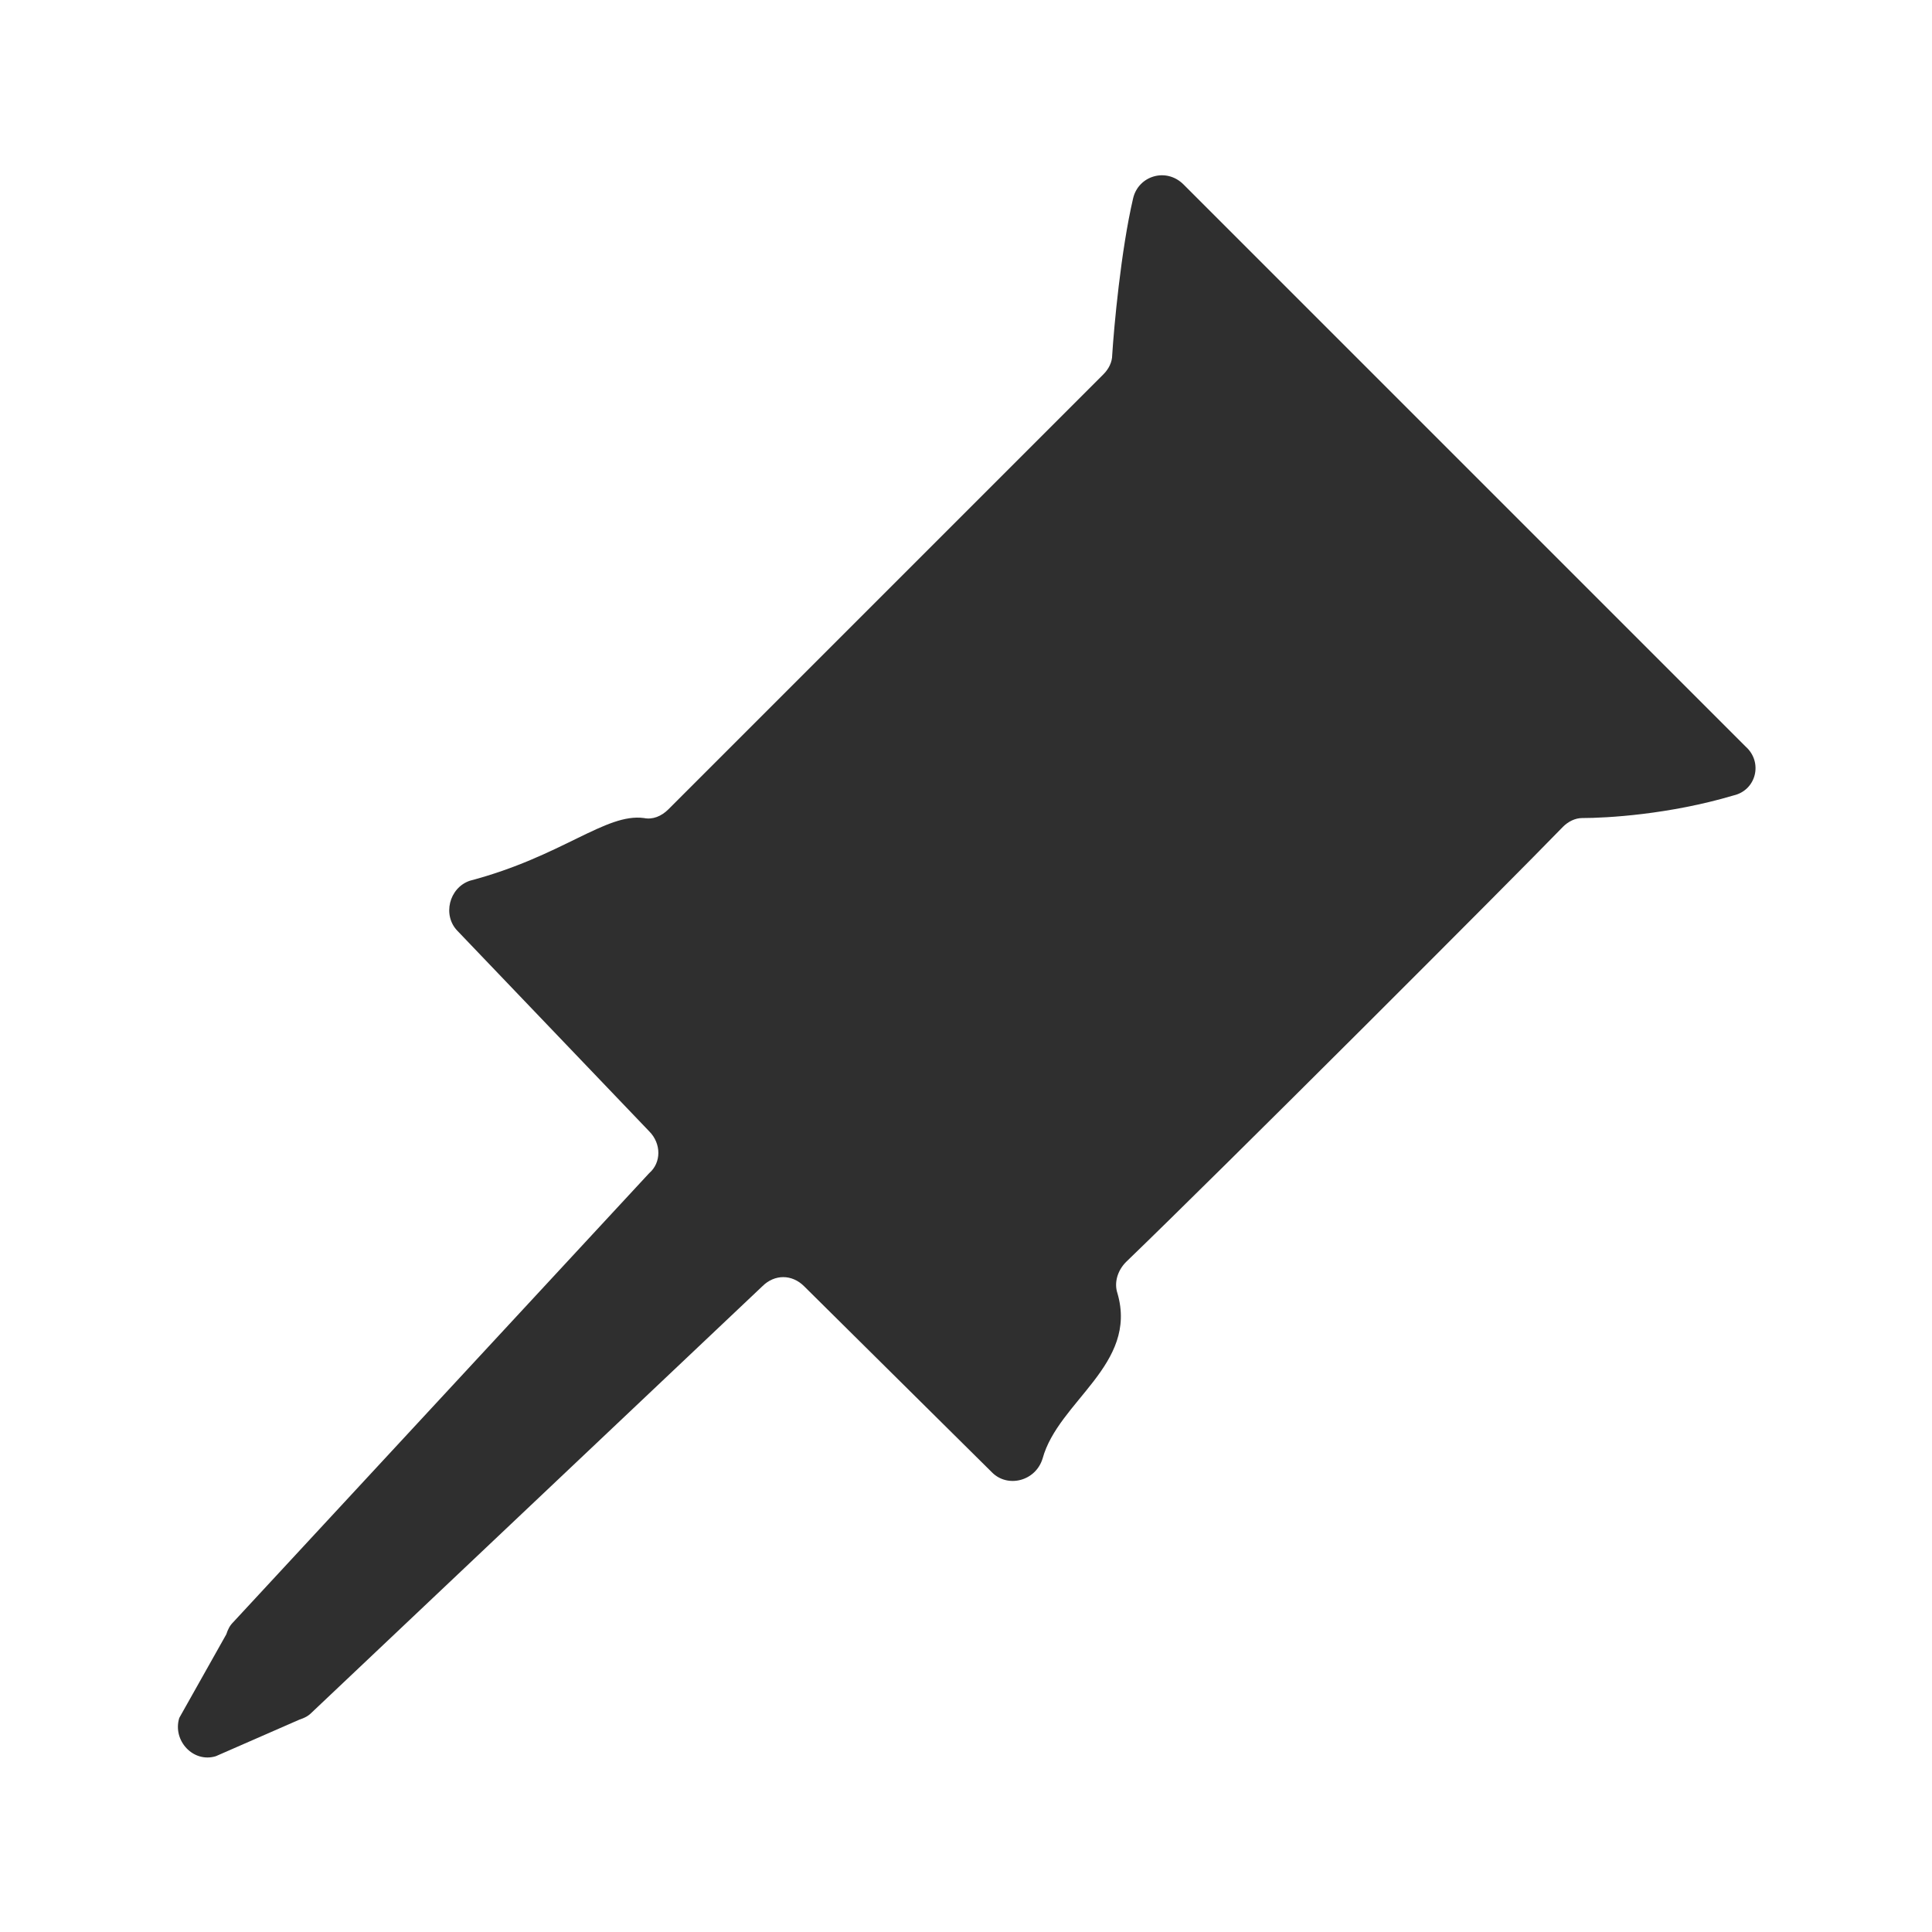 <?xml version="1.0" encoding="utf-8"?>
<!-- Generator: Adobe Illustrator 26.0.3, SVG Export Plug-In . SVG Version: 6.00 Build 0)  -->
<svg version="1.2" baseProfile="tiny" id="Layer_1" xmlns="http://www.w3.org/2000/svg" xmlns:xlink="http://www.w3.org/1999/xlink"
	 x="0px" y="0px" viewBox="0 0 111 111" overflow="visible" xml:space="preserve">
<path fill="#2F2F2F" d="M26.3,53.5l11,11.5c0.7,0.7,0.7,1.8,0,2.4L13.4,93.2c-0.2,0.2-0.3,0.4-0.4,0.7l-2.7,4.8
	c-0.4,1.3,0.8,2.6,2.1,2.2l4.8-2.1c0.3-0.1,0.5-0.2,0.7-0.4l25.9-24.5c0.7-0.7,1.7-0.7,2.4,0L57,84.6c0.9,0.9,2.5,0.5,2.9-0.8
	c0.9-3.3,5.5-5.4,4.3-9.5c-0.2-0.6,0-1.3,0.5-1.8c5.5-5.3,22.1-21.9,25.1-25c0.3-0.3,0.7-0.5,1.1-0.5c1.4,0,5-0.2,8.7-1.3
	c1.3-0.3,1.7-1.9,0.7-2.8L68,10.6c-1-1-2.6-0.5-2.9,0.8c-0.7,3-1.1,7.4-1.2,9c0,0.4-0.2,0.8-0.5,1.1l-25,25C38,46.9,37.5,47.1,37,47
	c-2.2-0.3-4.7,2.2-10,3.6C25.8,51,25.4,52.6,26.3,53.5z"/>
</svg>
